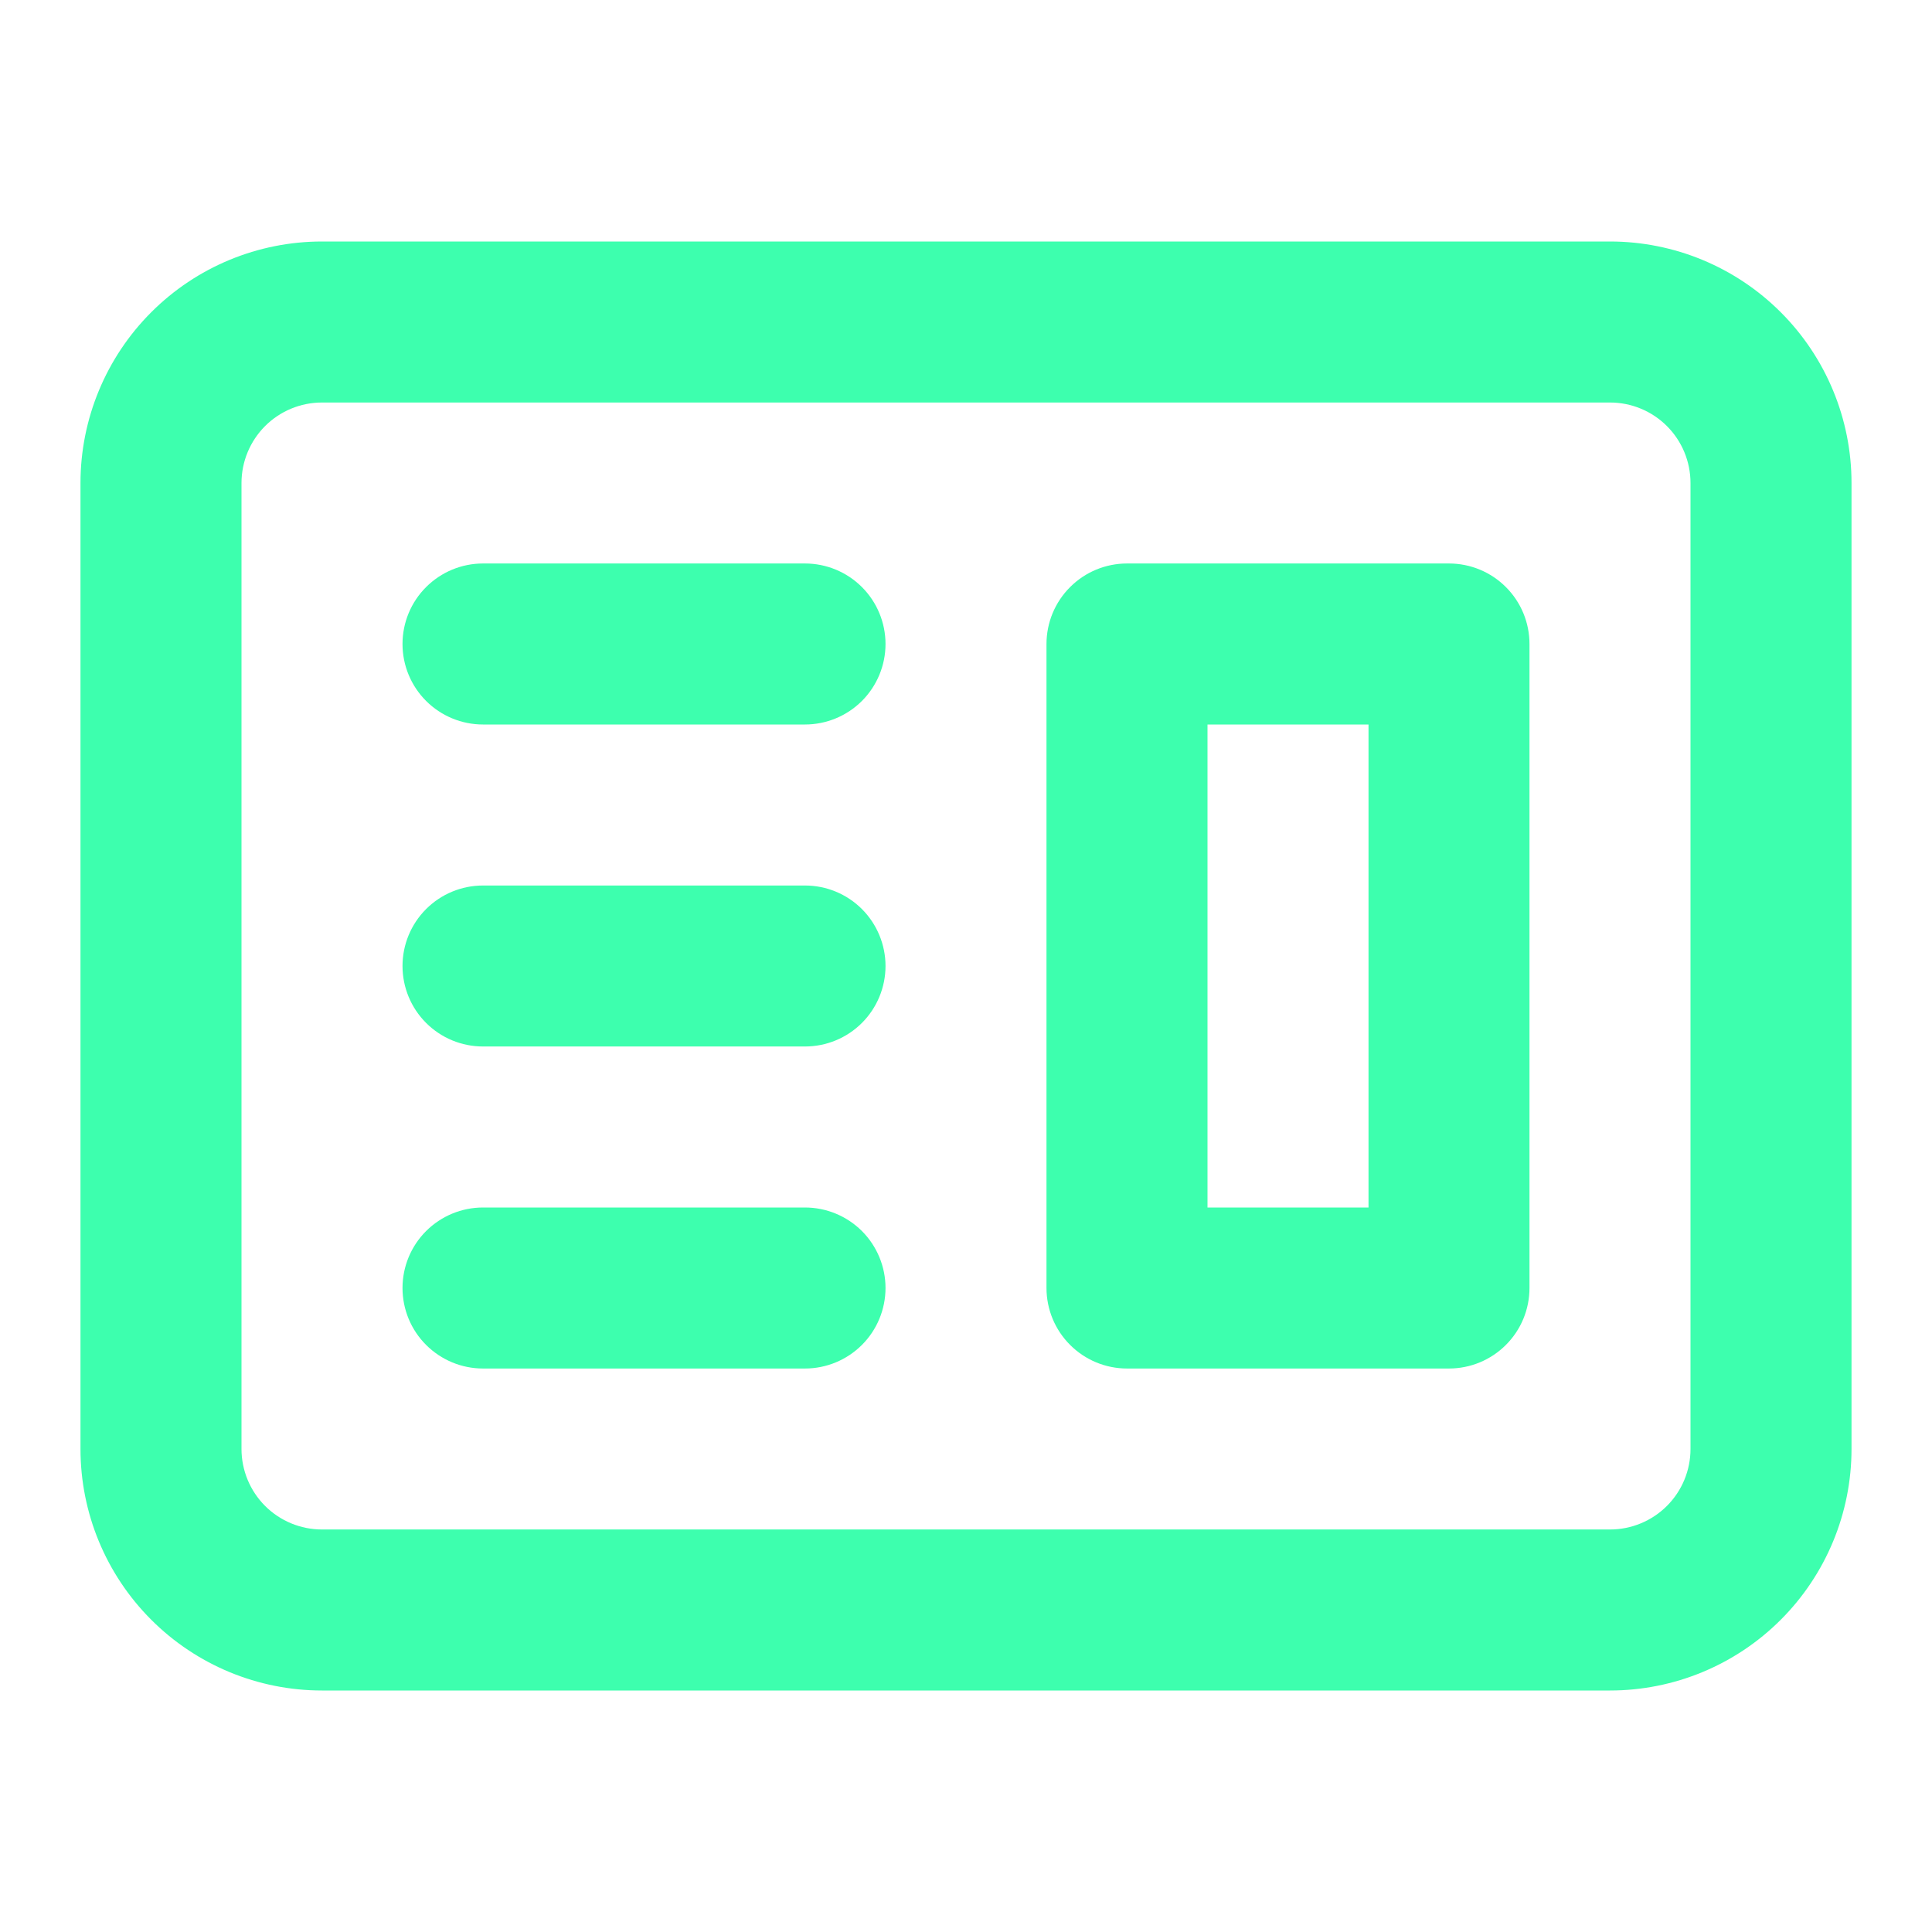 <svg width="50" height="50" viewBox="0 0 50 50" fill="none" xmlns="http://www.w3.org/2000/svg">
<path fill-rule="evenodd" clip-rule="evenodd" d="M29.167 14.583C28.614 14.583 28.084 14.803 27.694 15.194C27.303 15.584 27.083 16.114 27.083 16.667V33.333C27.083 33.886 27.303 34.416 27.694 34.806C28.084 35.197 28.614 35.417 29.167 35.417H37.5C38.053 35.417 38.583 35.197 38.973 34.806C39.364 34.416 39.583 33.886 39.583 33.333V16.667C39.583 16.114 39.364 15.584 38.973 15.194C38.583 14.803 38.053 14.583 37.5 14.583H29.167ZM35.417 18.75H31.25V31.25H35.417V18.75Z" fill="#3DFFAE"/>
<path d="M12.5 14.583C11.947 14.583 11.418 14.803 11.027 15.194C10.636 15.584 10.417 16.114 10.417 16.667C10.417 17.219 10.636 17.749 11.027 18.14C11.418 18.53 11.947 18.75 12.5 18.75H20.833C21.386 18.75 21.916 18.53 22.307 18.14C22.697 17.749 22.917 17.219 22.917 16.667C22.917 16.114 22.697 15.584 22.307 15.194C21.916 14.803 21.386 14.583 20.833 14.583H12.5ZM12.5 22.917C11.947 22.917 11.418 23.136 11.027 23.527C10.636 23.918 10.417 24.448 10.417 25C10.417 25.553 10.636 26.082 11.027 26.473C11.418 26.864 11.947 27.083 12.5 27.083H20.833C21.386 27.083 21.916 26.864 22.307 26.473C22.697 26.082 22.917 25.553 22.917 25C22.917 24.448 22.697 23.918 22.307 23.527C21.916 23.136 21.386 22.917 20.833 22.917H12.5ZM10.417 33.333C10.417 32.781 10.636 32.251 11.027 31.86C11.418 31.47 11.947 31.25 12.5 31.25H20.833C21.386 31.25 21.916 31.47 22.307 31.86C22.697 32.251 22.917 32.781 22.917 33.333C22.917 33.886 22.697 34.416 22.307 34.806C21.916 35.197 21.386 35.417 20.833 35.417H12.5C11.947 35.417 11.418 35.197 11.027 34.806C10.636 34.416 10.417 33.886 10.417 33.333Z" fill="#3DFFAE"/>
<path fill-rule="evenodd" clip-rule="evenodd" d="M8.333 6.25C6.676 6.25 5.086 6.908 3.914 8.081C2.742 9.253 2.083 10.842 2.083 12.5V37.5C2.083 39.158 2.742 40.747 3.914 41.919C5.086 43.092 6.676 43.75 8.333 43.75H41.667C43.324 43.75 44.914 43.092 46.086 41.919C47.258 40.747 47.917 39.158 47.917 37.5V12.5C47.917 10.842 47.258 9.253 46.086 8.081C44.914 6.908 43.324 6.25 41.667 6.25H8.333ZM41.667 10.417H8.333C7.781 10.417 7.251 10.636 6.86 11.027C6.47 11.418 6.25 11.947 6.25 12.5V37.5C6.25 38.053 6.47 38.582 6.86 38.973C7.251 39.364 7.781 39.583 8.333 39.583H41.667C42.219 39.583 42.749 39.364 43.14 38.973C43.531 38.582 43.75 38.053 43.75 37.5V12.5C43.75 11.947 43.531 11.418 43.14 11.027C42.749 10.636 42.219 10.417 41.667 10.417Z" fill="#3DFFAE"/>
</svg>
